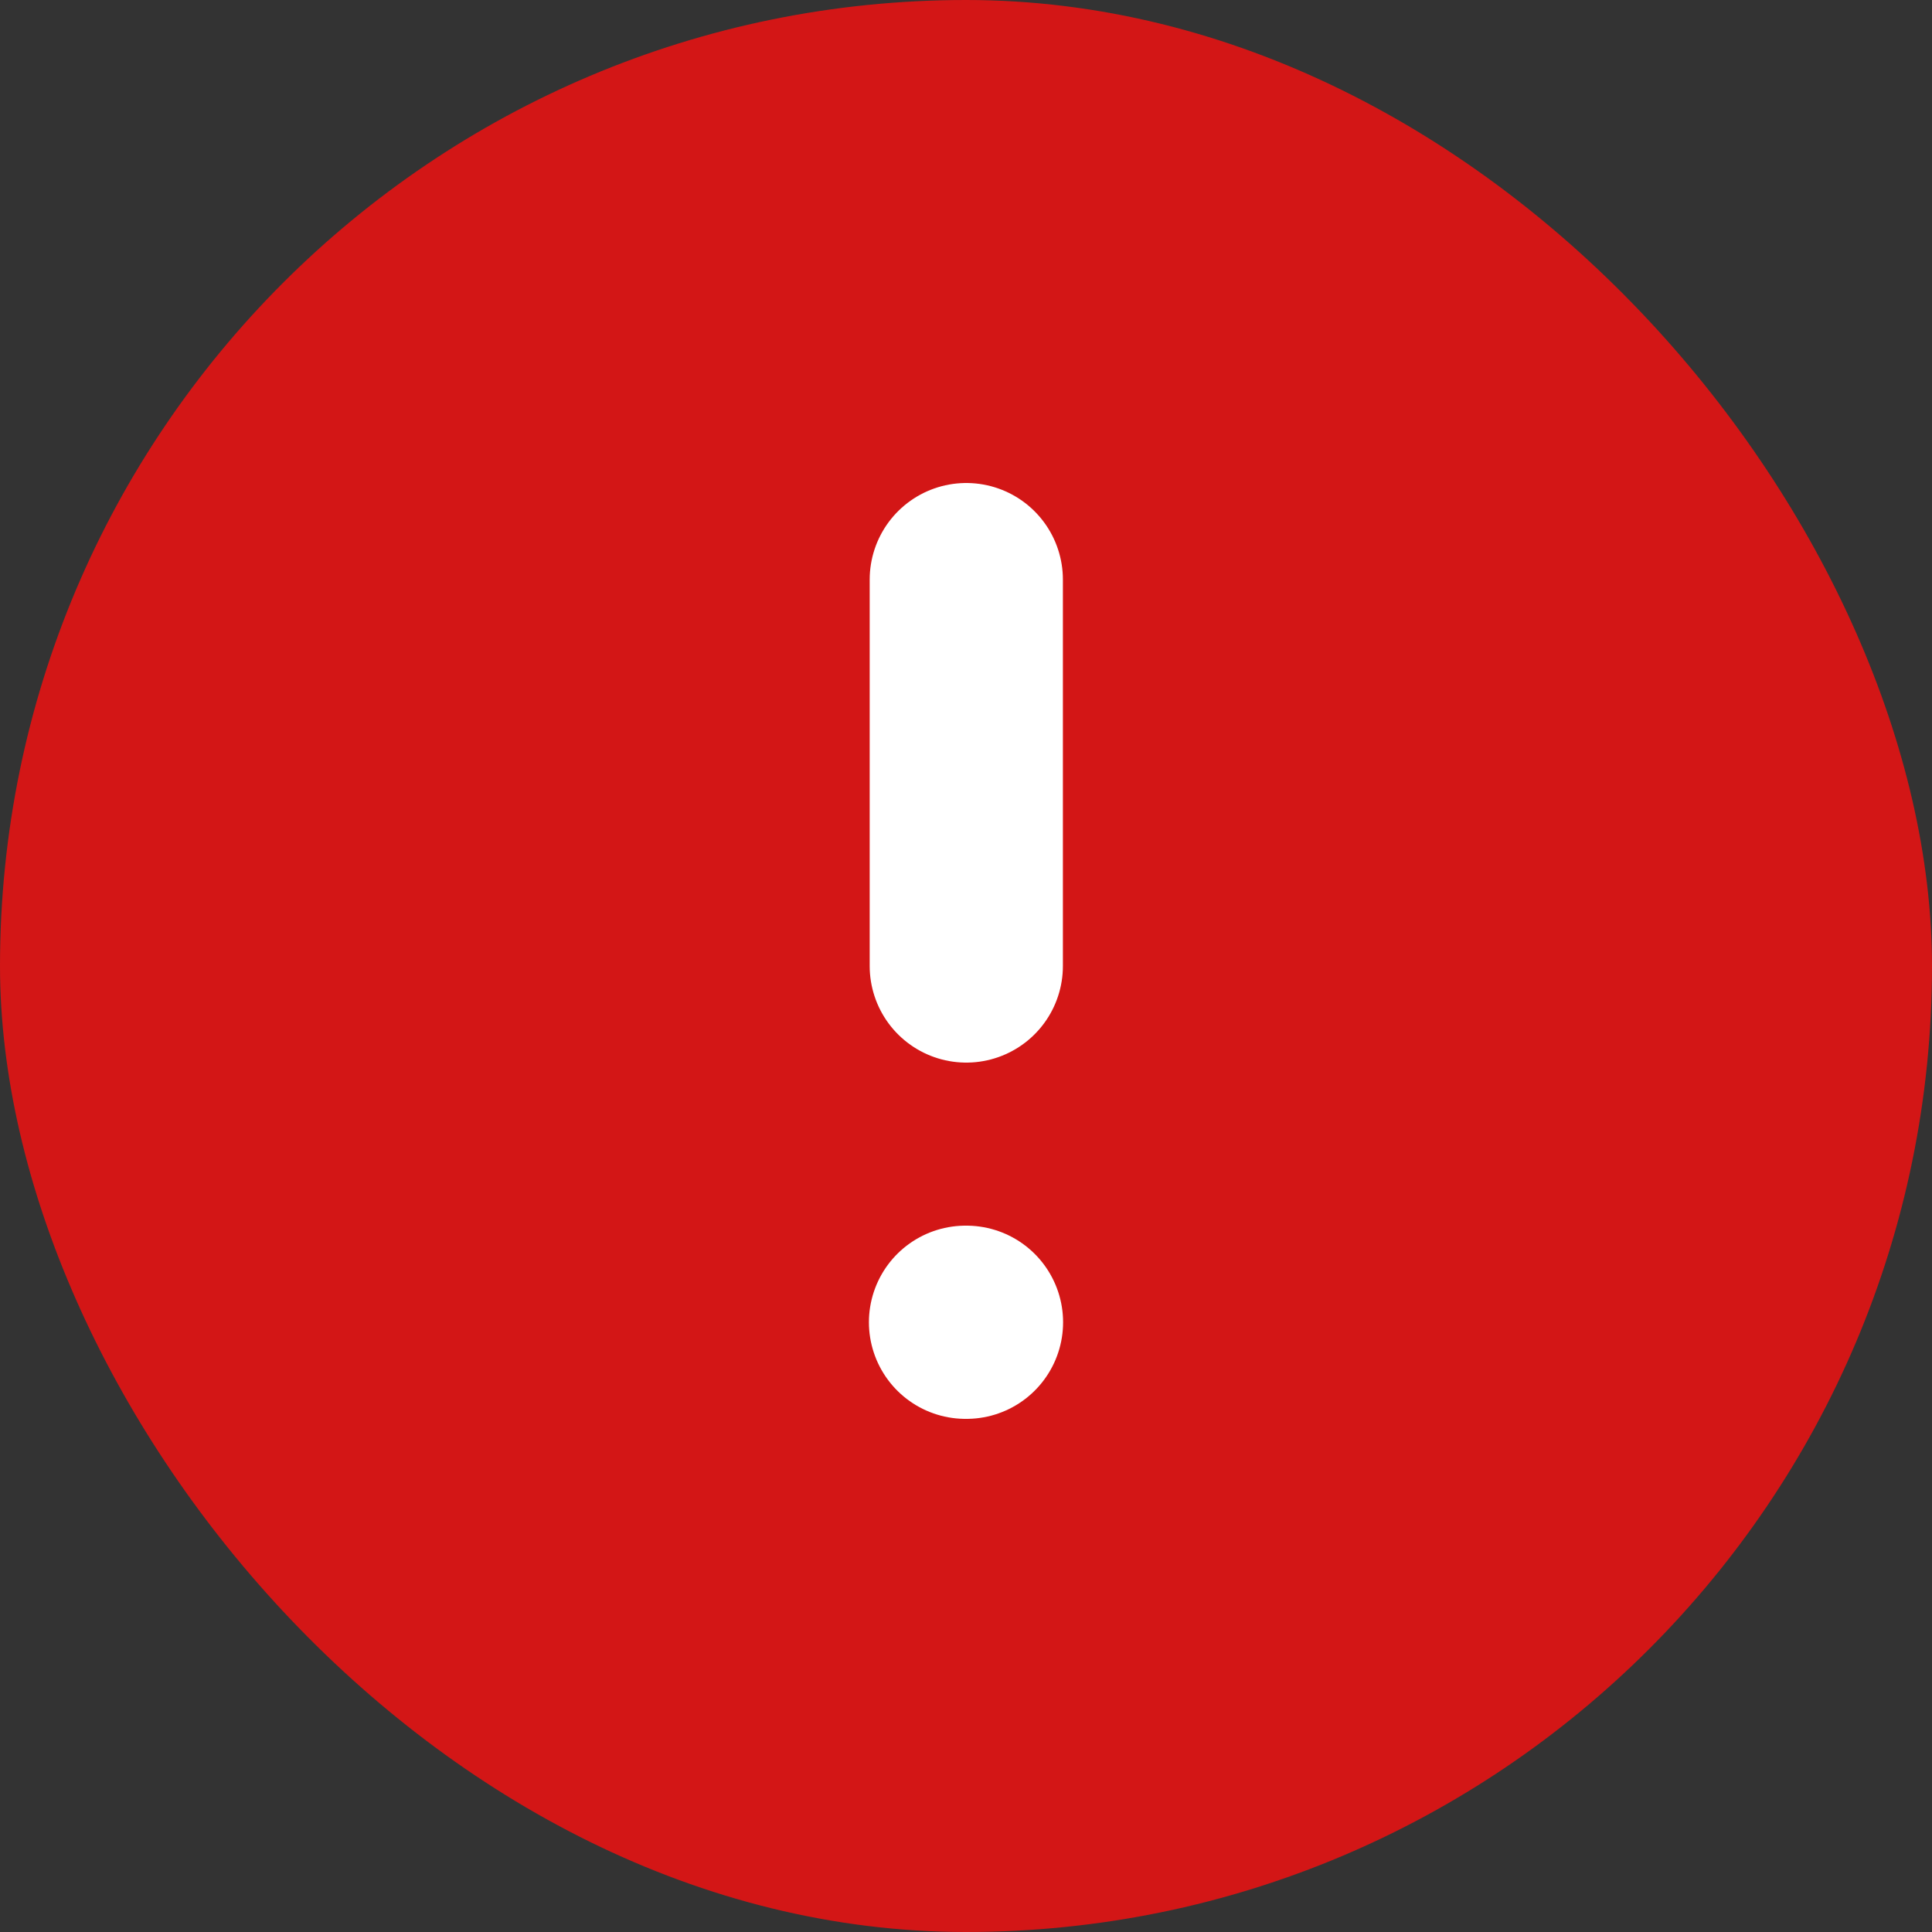<svg width="20" height="20" viewBox="0 0 20 20" fill="none" xmlns="http://www.w3.org/2000/svg">
<rect x="0" y="0" width="20" height="20" fill="#333333" stroke="none"/>
<rect width="20" height="20" rx="10" fill="#D31616"/>
<path d="M10.003 10V6" stroke="white" stroke-width="2" stroke-linecap="round" stroke-linejoin="round"/>
<path d="M9.995 13.688H10.005" stroke="white" stroke-width="2" stroke-linecap="round" stroke-linejoin="round"/>
</svg>
